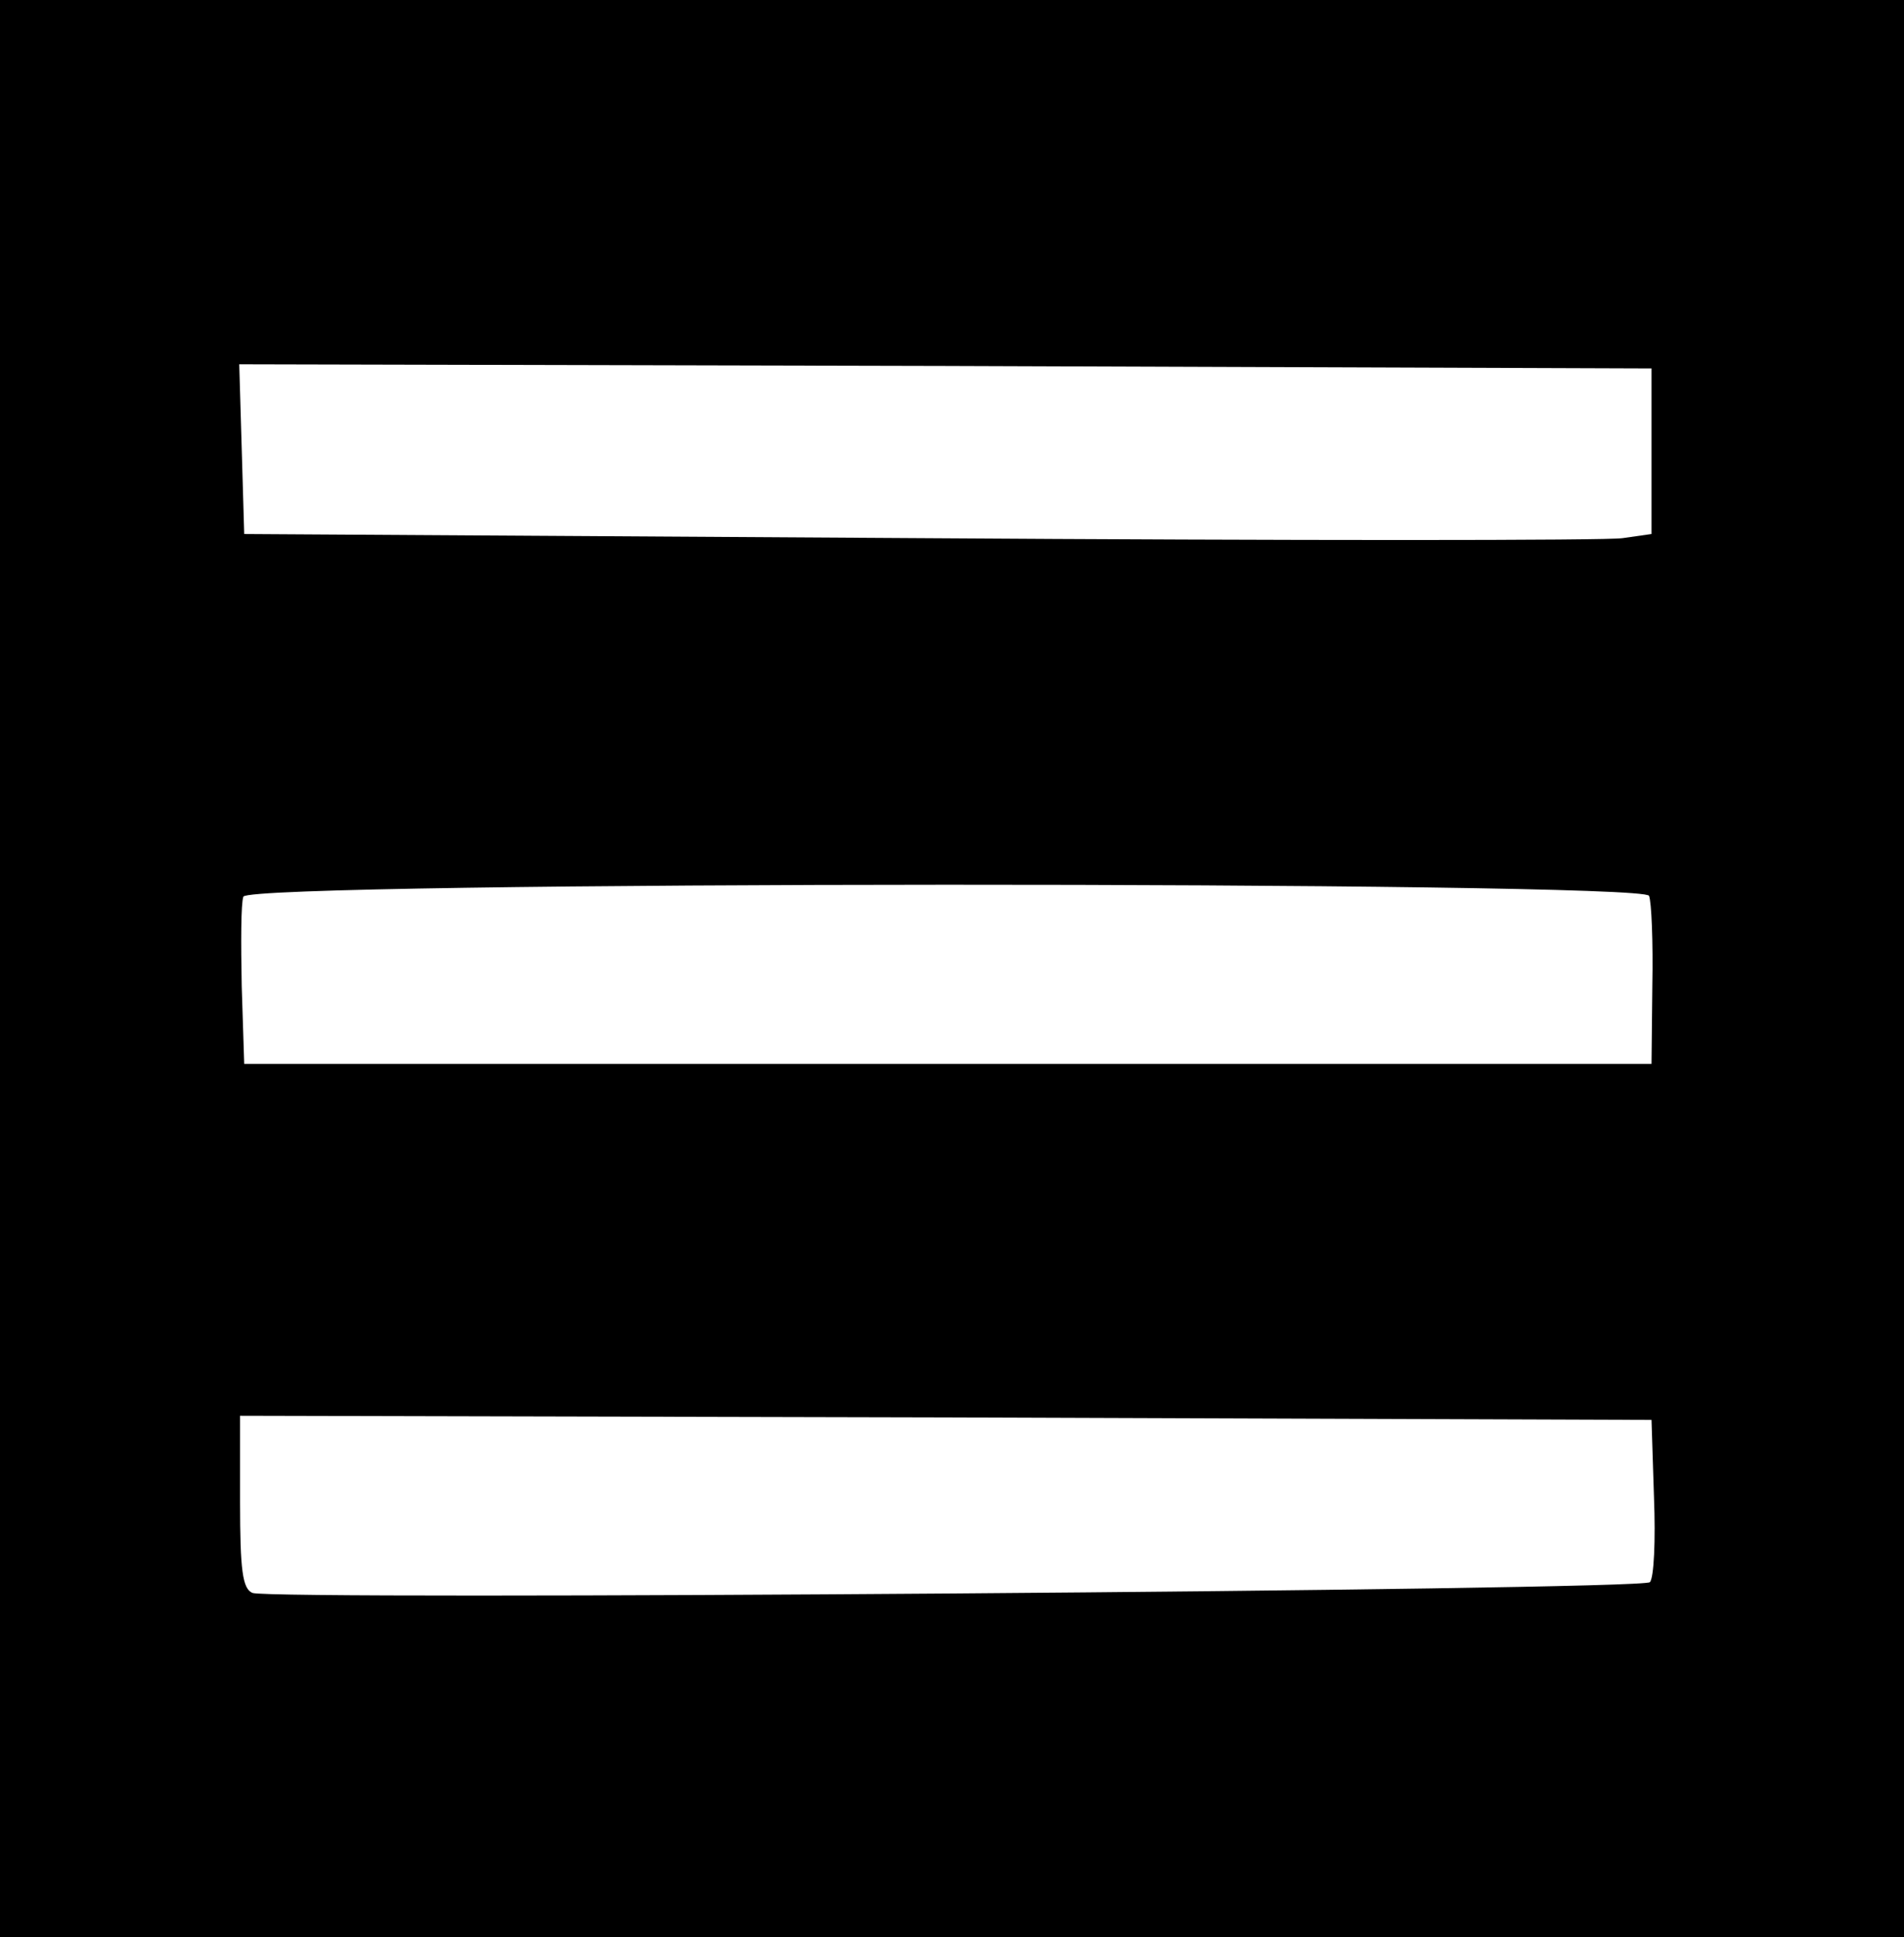 <?xml version="1.0" standalone="no"?>
<!DOCTYPE svg PUBLIC "-//W3C//DTD SVG 20010904//EN"
 "http://www.w3.org/TR/2001/REC-SVG-20010904/DTD/svg10.dtd">
<svg version="1.0" xmlns="http://www.w3.org/2000/svg"
 width="230pt" height="234pt" viewBox="0 0 230 234"
 preserveAspectRatio="xMidYMid meet">

<g transform="translate(0,234) scale(0.1,-0.1)"
fill="#000000" stroke="none">
<path d="M0 1170 l0 -1170 1150 0 1150 0 0 1170 0 1170 -1150 0 -1150 0 0
-1170z m1995 625 l0 -100 -35 -5 c-19 -3 -402 -3 -850 0 l-815 5 -3 103 -3
102 853 -2 853 -3 0 -100z m-3 -537 c3 -7 5 -56 4 -108 l-1 -95 -850 0 -850 0
-3 94 c-1 52 -1 100 2 108 8 19 1691 19 1698 1z m6 -727 c2 -51 0 -97 -5 -102
-10 -10 -1664 -22 -1688 -13 -12 5 -15 27 -15 110 l0 104 853 -2 852 -3 3 -94z"/>
</g>
</svg>
